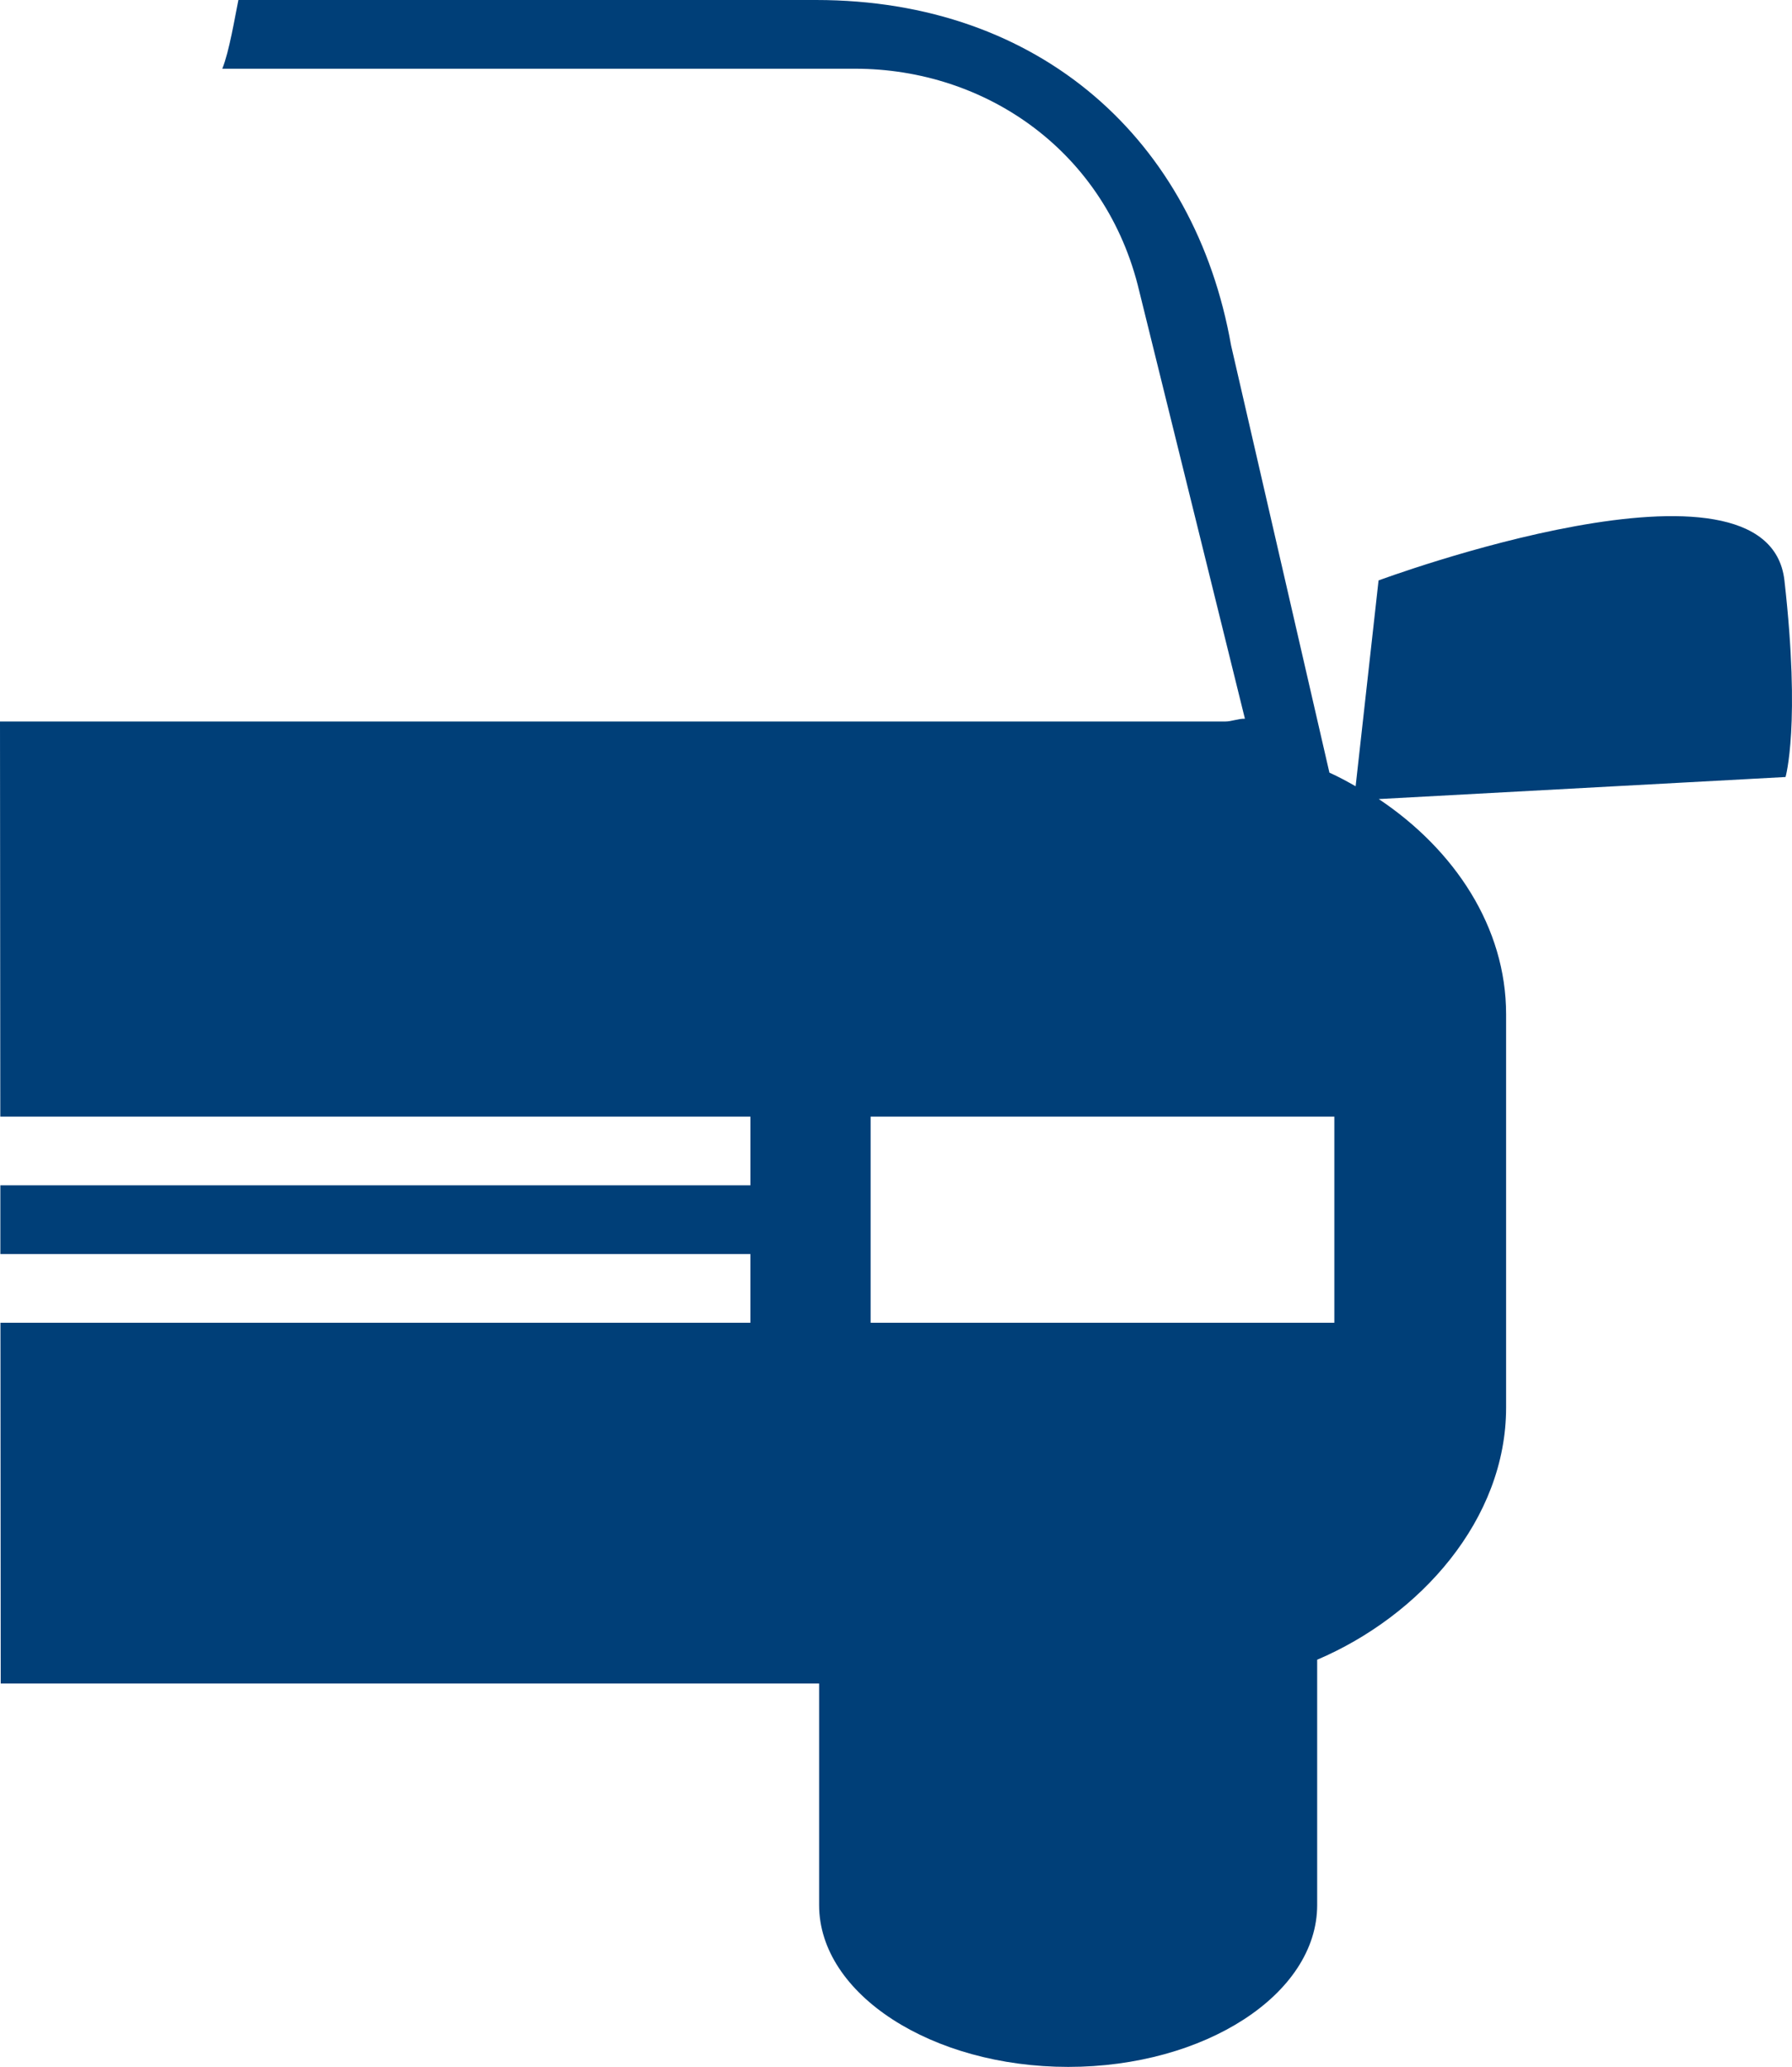 <svg version="1.1" id="图层_1" x="0px" y="0px" width="117.21px" height="135.16px" viewBox="0 0 117.21 135.16" enable-background="new 0 0 117.21 135.16" xml:space="preserve" xmlns="http://www.w3.org/2000/svg" xmlns:xlink="http://www.w3.org/1999/xlink" xmlns:xml="http://www.w3.org/XML/1998/namespace">
  <path fill="#003F78" d="M116.715,37.956c-1.076-9.46-26.547,0-26.547,0l-1.5,13.46c-0.556-0.316-1.121-0.626-1.715-0.891
	l-6.433-27.946C78.162,9.214,68.074,0,53.371,0H15.593c-0.23,1.124-0.598,3.37-1.053,4.494h41.382
	c8.582,0,16.447,5.436,18.596,14.553L81.427,47c-0.435-0.013-0.864,0.182-1.304,0.182H0l0.02,25.837h49.062v4.494H0.023l0.001,4.493
	h49.057v4.493H0.029l0.018,23.591h53.529v14.485c0,5.839,7.386,10.585,16.296,10.585c8.907,0,16.281-4.742,16.281-10.585v-16.041
	c6.74-2.876,12.357-9.167,12.357-16.488V66.325c0-5.686-3.359-10.749-8.328-14.072l26.605-1.442
	C116.787,50.811,117.785,47.407,116.715,37.956z M87.276,86.499H56.945v-13.48h30.331V86.499z" class="color c1"/>
</svg>
